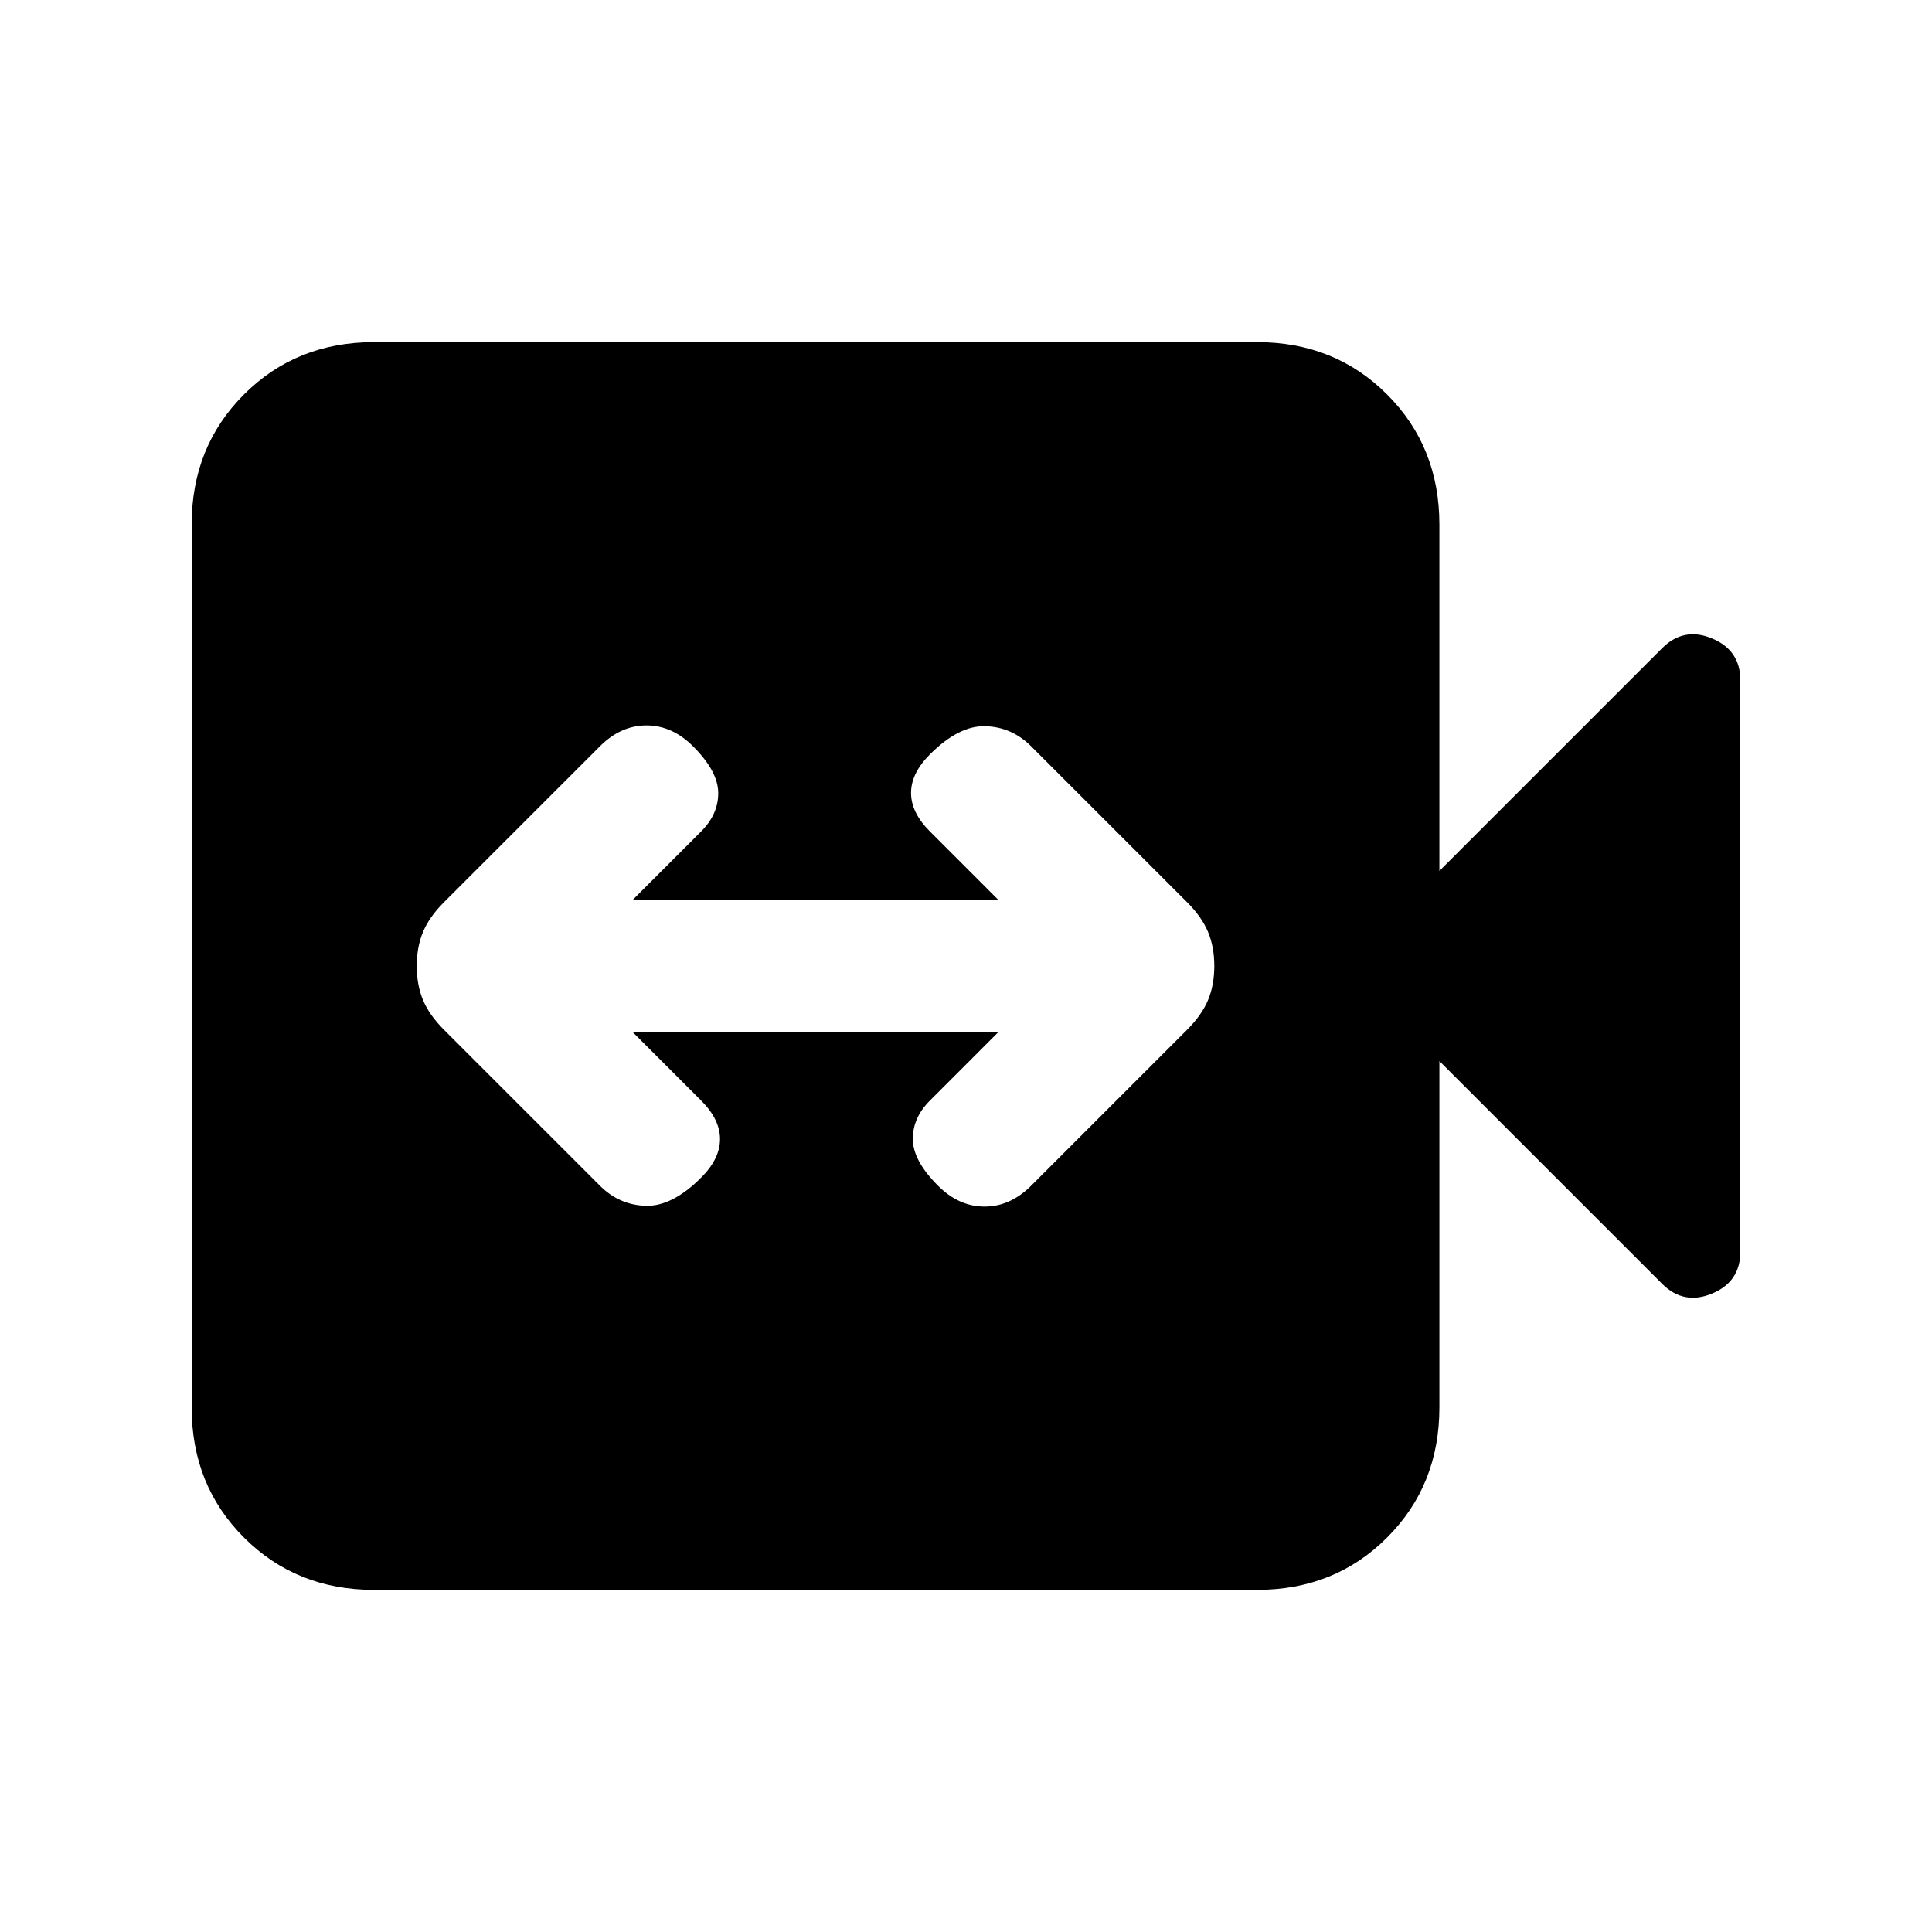 <svg xmlns="http://www.w3.org/2000/svg" height="24" viewBox="0 -960 960 960" width="24"><path d="M314.54-447h181.38l-33.84 33.85q-8.62 8.61-8.5 19.27.11 10.65 12.5 23.03 10.38 10.39 23.15 10.39 12.77 0 23.15-10.39l77.54-77.53q7.23-7.24 10.35-14.7 3.11-7.46 3.11-16.92t-3.11-16.92q-3.12-7.46-10.35-14.7l-77.54-77.53q-9.61-9.62-22.76-10-13.16-.39-27.54 14-9.39 9.38-9.39 19.15 0 9.77 9.39 19.15L495.92-513H314.54l33.84-33.85q8.62-8.61 8.5-19.27-.11-10.65-12.5-23.03-10.38-10.39-23.15-10.39-12.77 0-23.15 10.39l-77.54 77.53q-7.23 7.24-10.35 14.7-3.11 7.46-3.11 16.92t3.11 16.92q3.12 7.46 10.35 14.7l77.54 77.53q9.61 9.62 22.77 10 13.15.39 27.53-14 9.39-9.38 9.39-19.15 0-9.77-9.39-19.15L314.54-447ZM185.85-170q-38.62 0-64.62-26-26-26-26-64.62v-438.76q0-38.62 26-64.62 26-26 64.62-26h438.77q38.61 0 64.61 26t26 64.62v172.15l110.69-110.69q10.7-10.7 24.77-4.85 14.08 5.85 14.08 20.77v284q0 14.92-14.08 20.77-14.07 5.85-24.77-4.85L715.23-432.77v172.15q0 38.62-26 64.62-26 26-64.61 26H185.85Z"/></svg>